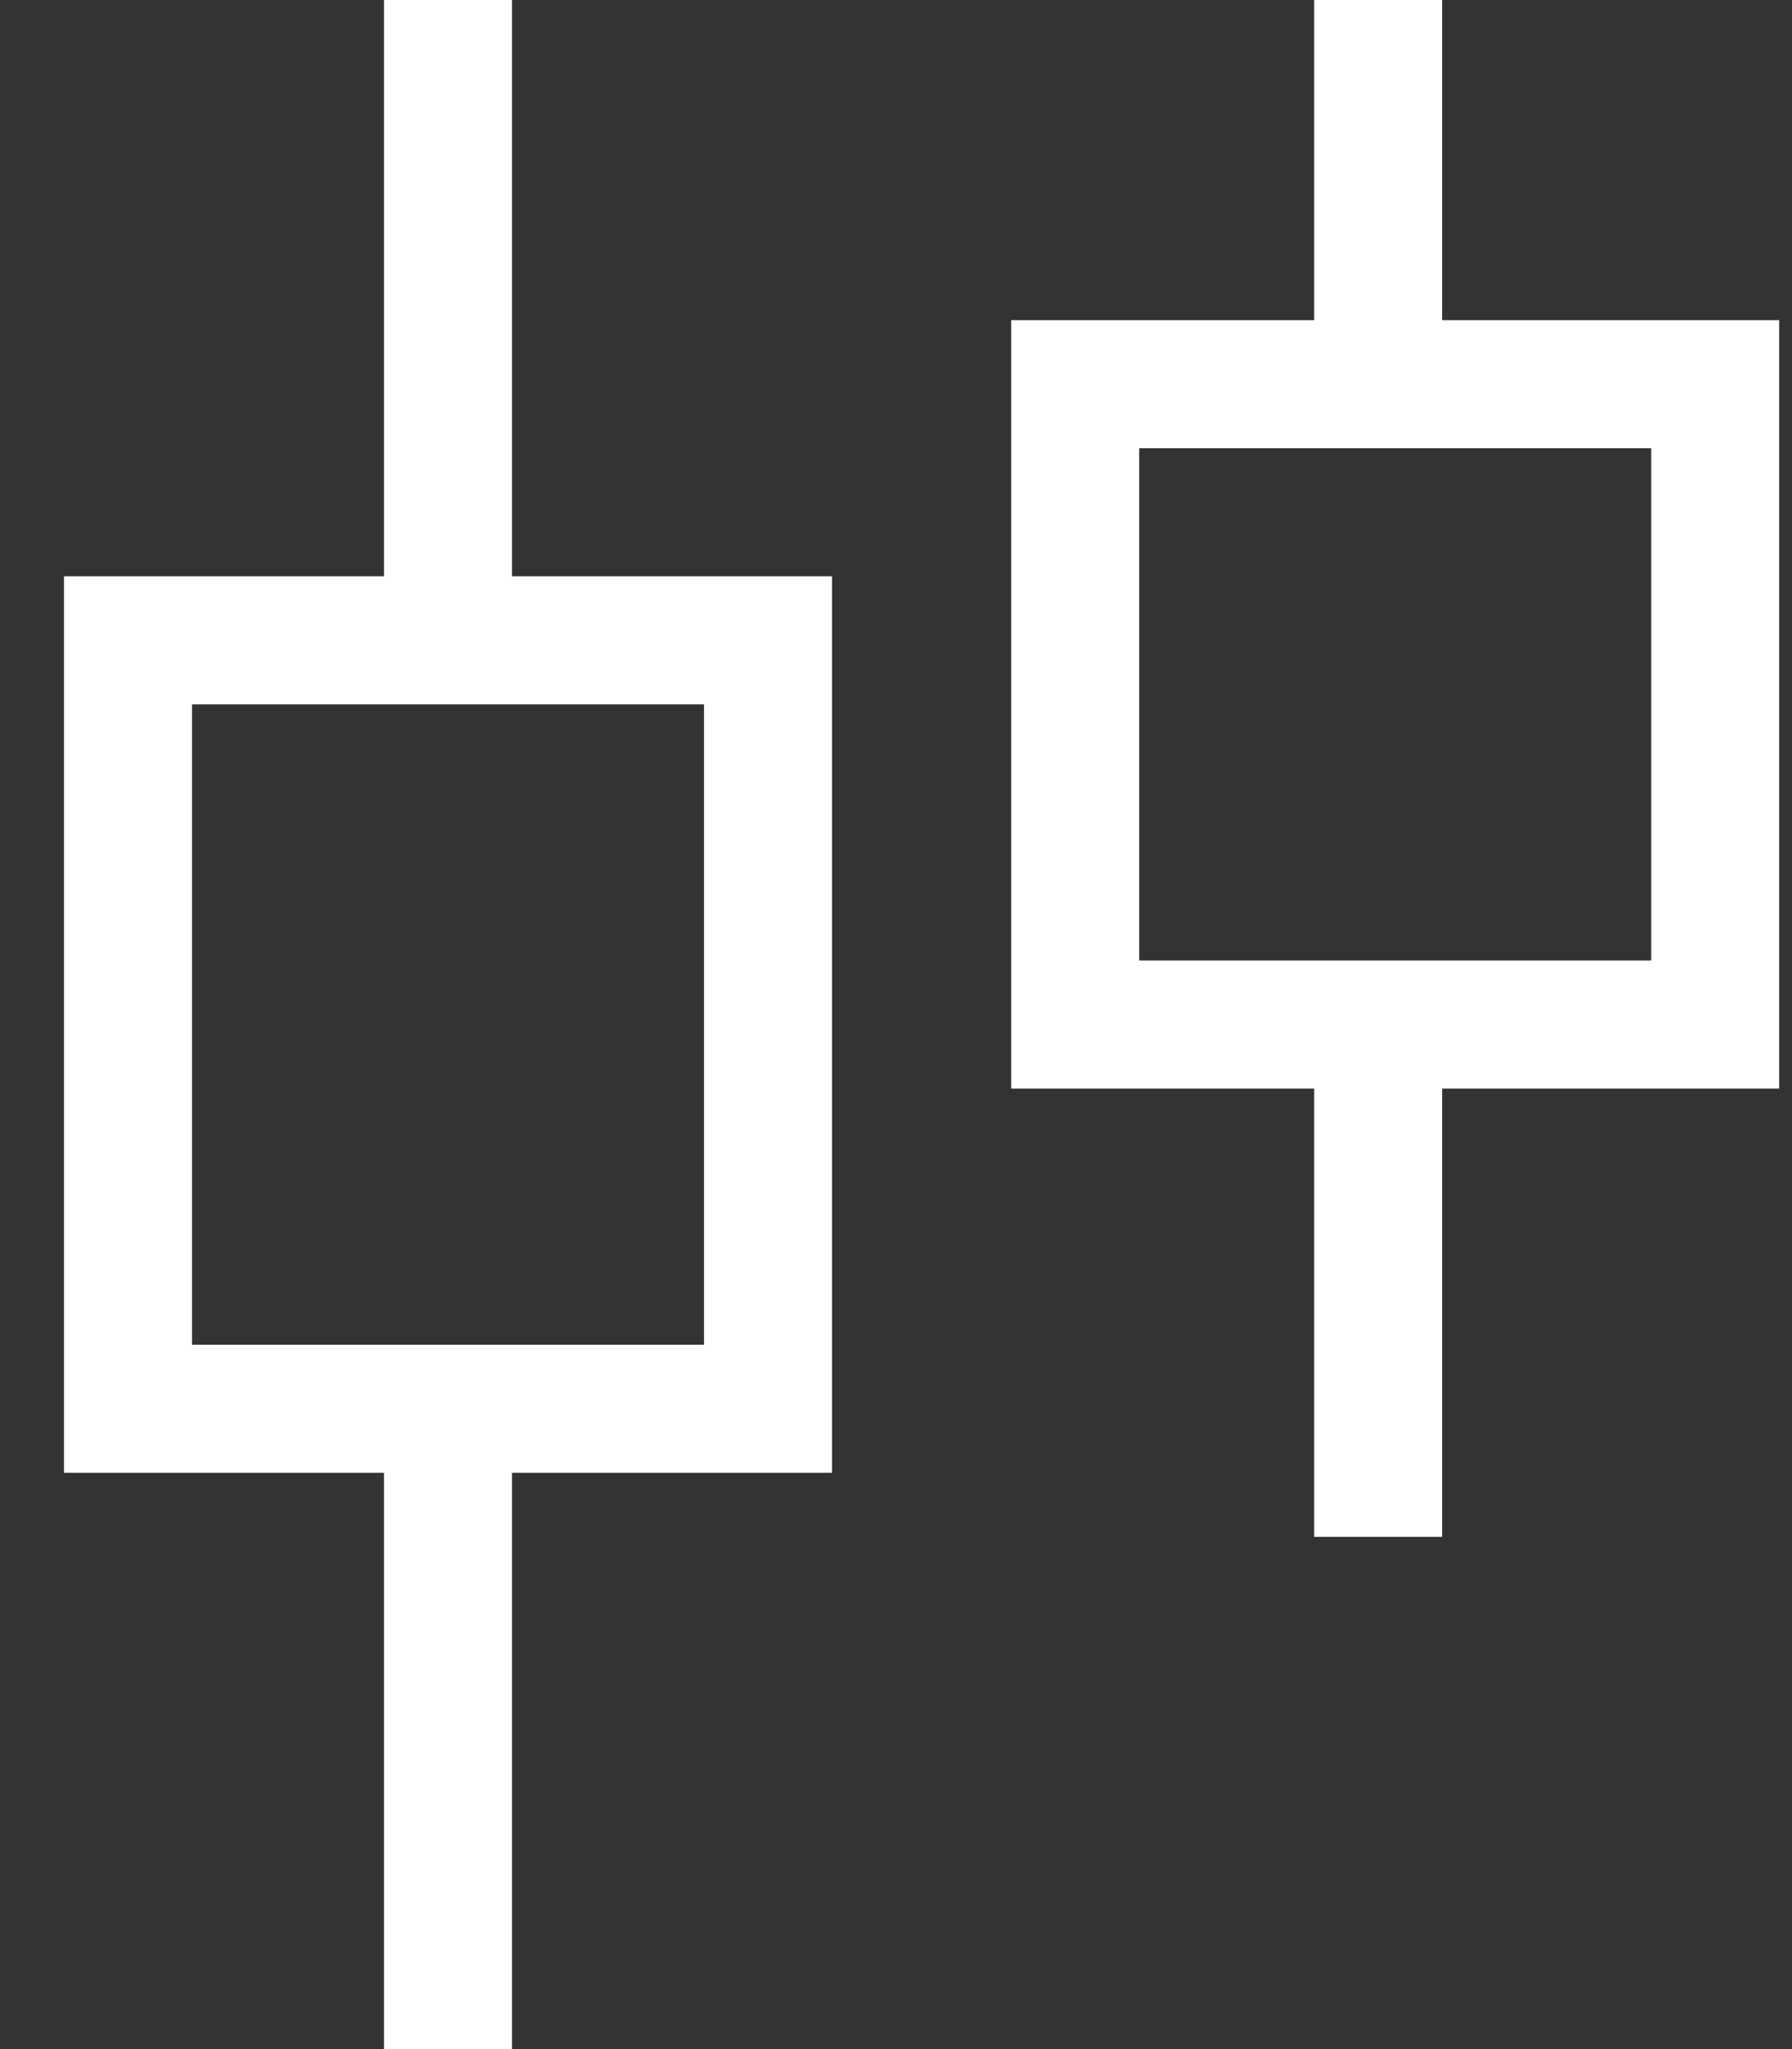<?xml version="1.0" encoding="UTF-8"?>
<svg width="14px" height="16px" viewBox="0 0 14 16" version="1.1" xmlns="http://www.w3.org/2000/svg" xmlns:xlink="http://www.w3.org/1999/xlink">
    <rect x="0" y="0" width="14" height="16" fill="#333333" stroke="none"/>
    <title>编组 16</title>
    <g id="页面-1" stroke="none" stroke-width="1" fill="none" fill-rule="evenodd">
        <g id="Farm-Dashboard" transform="translate(-1065, -213)">
            <g id="编组-18" transform="translate(742, 203)">
                <g id="编组-19" transform="translate(324, 10)">
                    <rect id="矩形" stroke="#FFFFFF" x="0" y="5" width="5" height="6"></rect>
                    <rect id="矩形备份-9" stroke="#FFFFFF" x="7.4" y="3" width="5" height="5"></rect>
                    <rect id="矩形" fill="#FFFFFF" x="2" y="0" width="1" height="5"></rect>
                    <rect id="矩形备份-10" fill="#FFFFFF" x="9.267" y="0" width="1" height="3"></rect>
                    <rect id="矩形备份-11" fill="#FFFFFF" x="9.267" y="8" width="1" height="4"></rect>
                    <rect id="矩形备份-8" fill="#FFFFFF" x="2" y="11" width="1" height="5"></rect>
                </g>
            </g>
        </g>
    </g>
</svg>